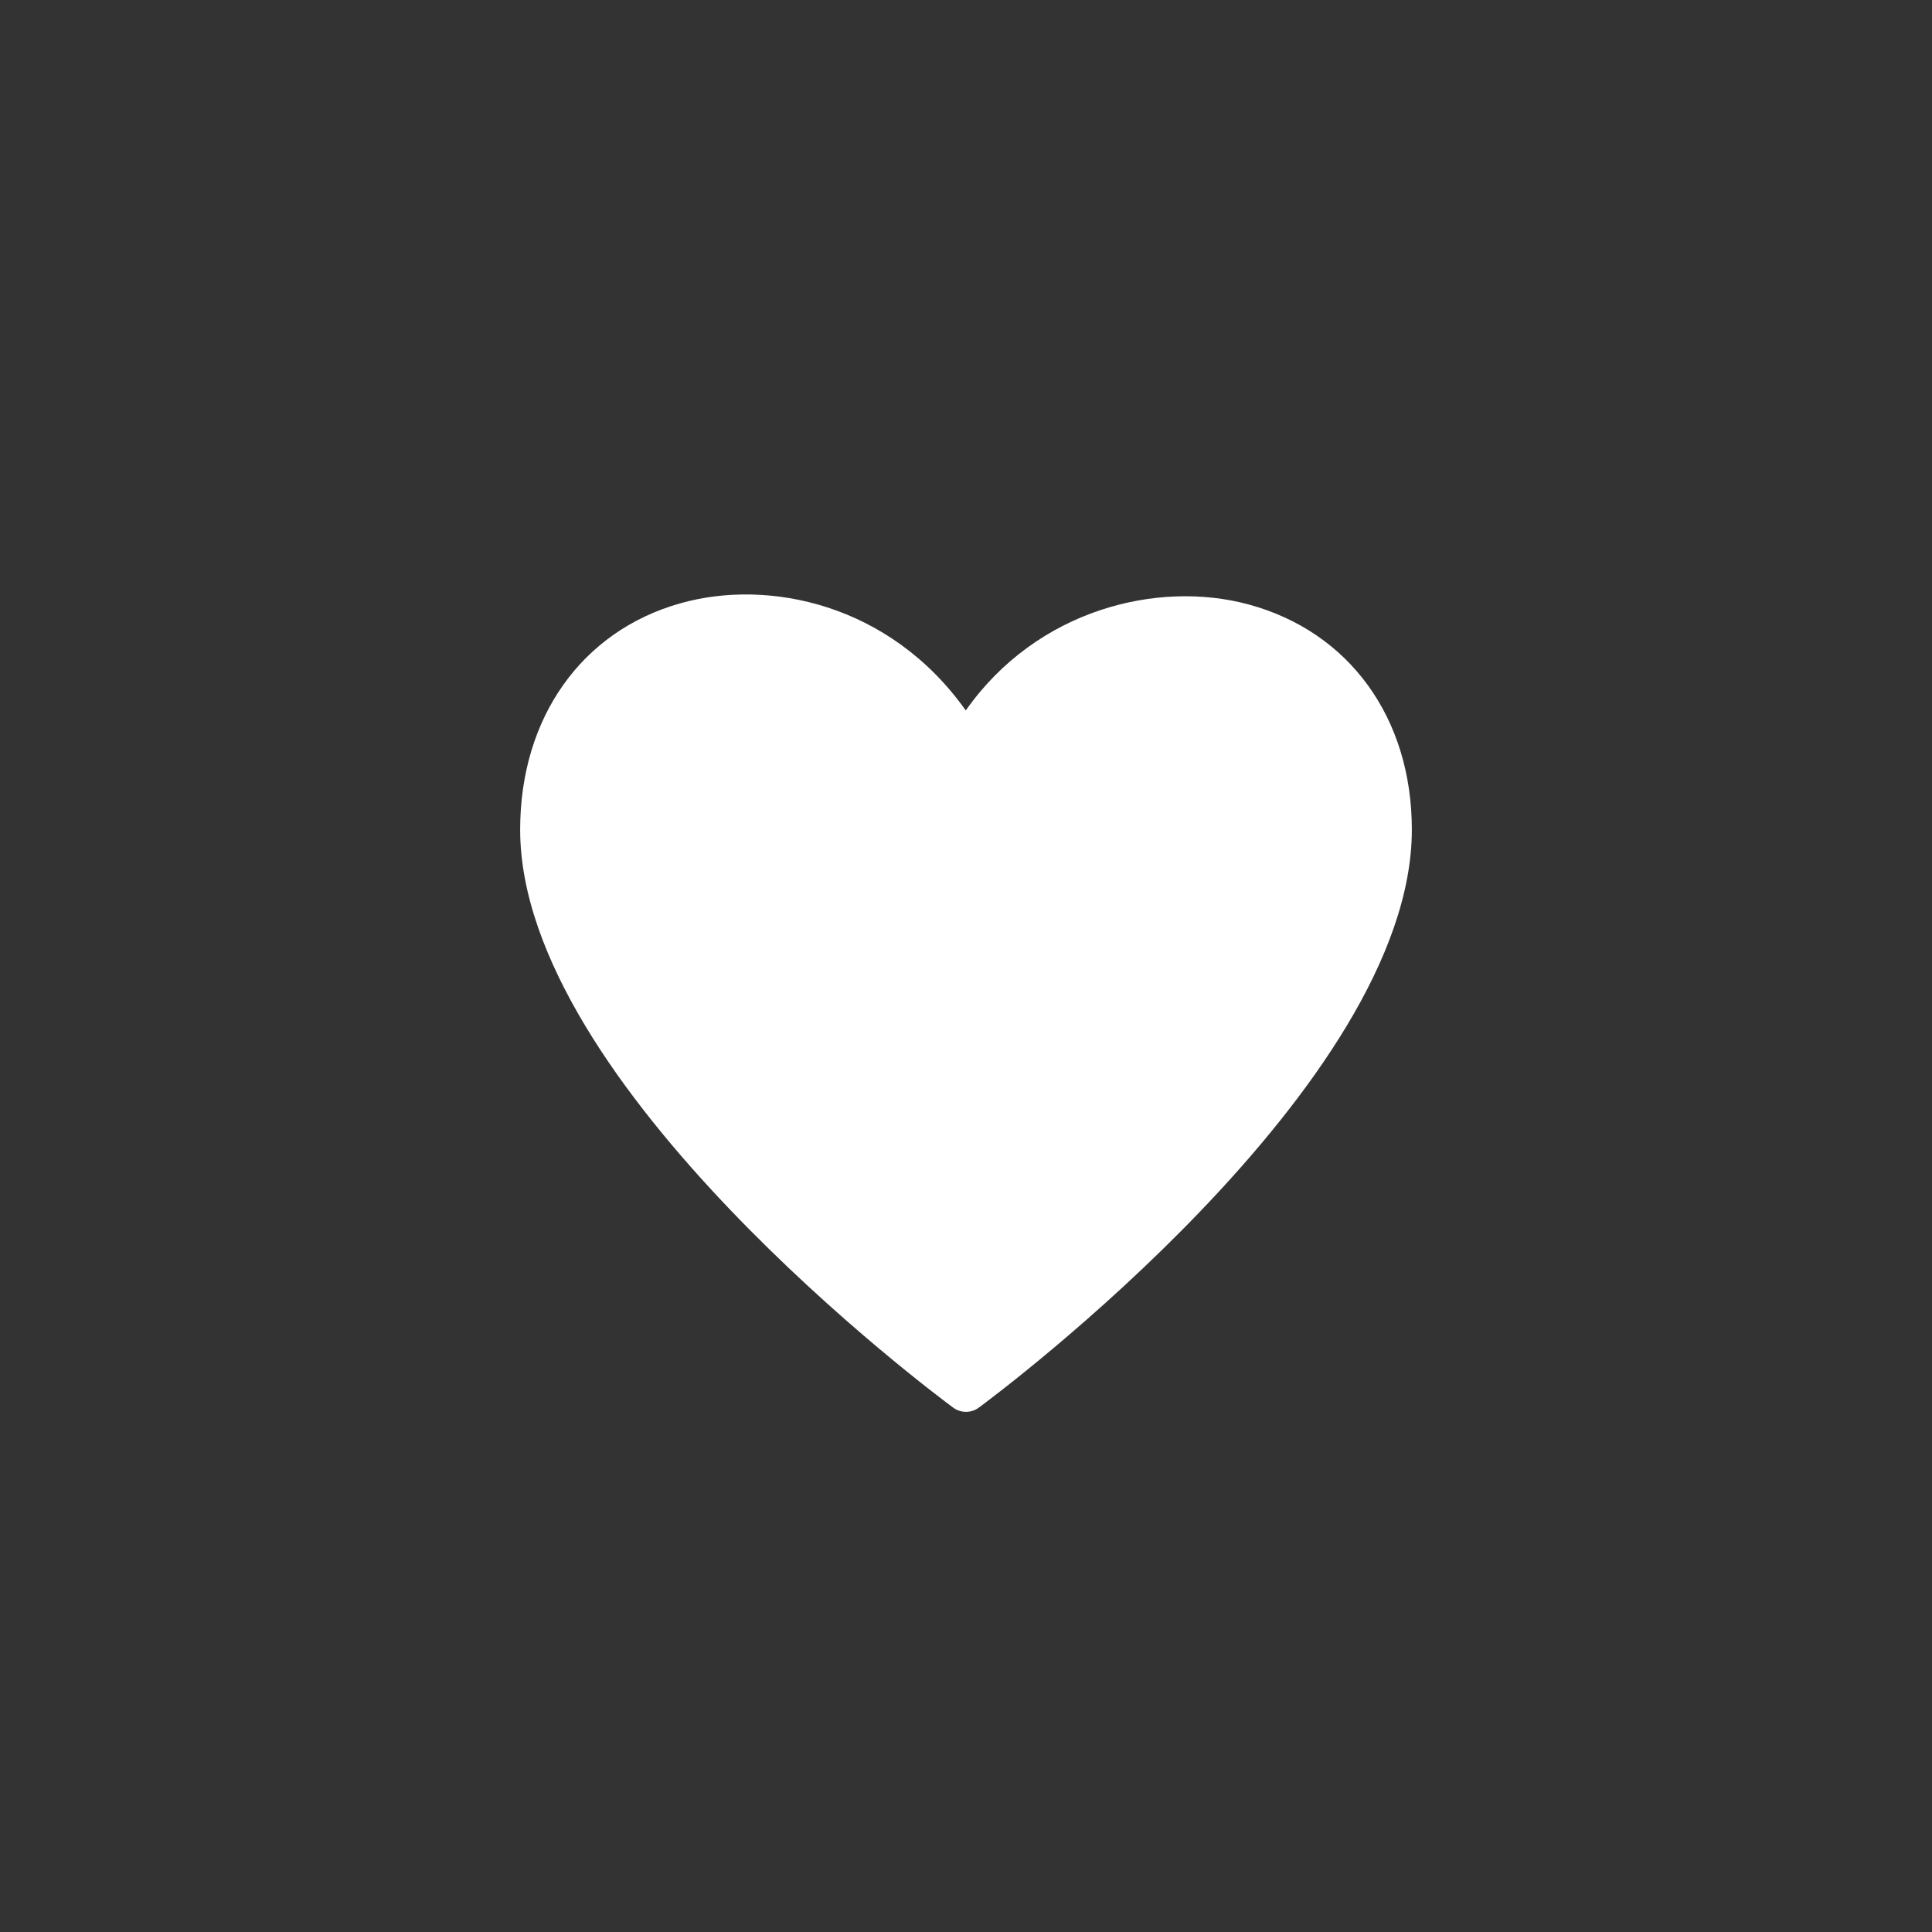 <svg width="26" height="26" viewBox="0 0 26 26" fill="none" xmlns="http://www.w3.org/2000/svg">
<rect x="0" y="0" width="26" height="26" fill="#333333" stroke="none"/>
<path d="M26 13C26 20.179 20.179 26 12.999 26C5.821 26 0 20.179 0 13C0 5.821 5.821 0 12.999 0C20.179 0 26 5.821 26 13Z" fill="none"/>
<path d="M16.805 8.135C15.579 7.802 13.951 8.203 12.997 9.561C11.974 8.12 10.337 7.786 9.159 8.118C7.827 8.492 7 9.66 7 11.165C7 14.604 12.588 18.767 12.826 18.942C12.878 18.981 12.939 19 13 19C13.06 19 13.122 18.981 13.174 18.942C13.411 18.767 19 14.604 19 11.165C19 9.663 18.159 8.502 16.805 8.135Z" fill="white"/>
</svg>
